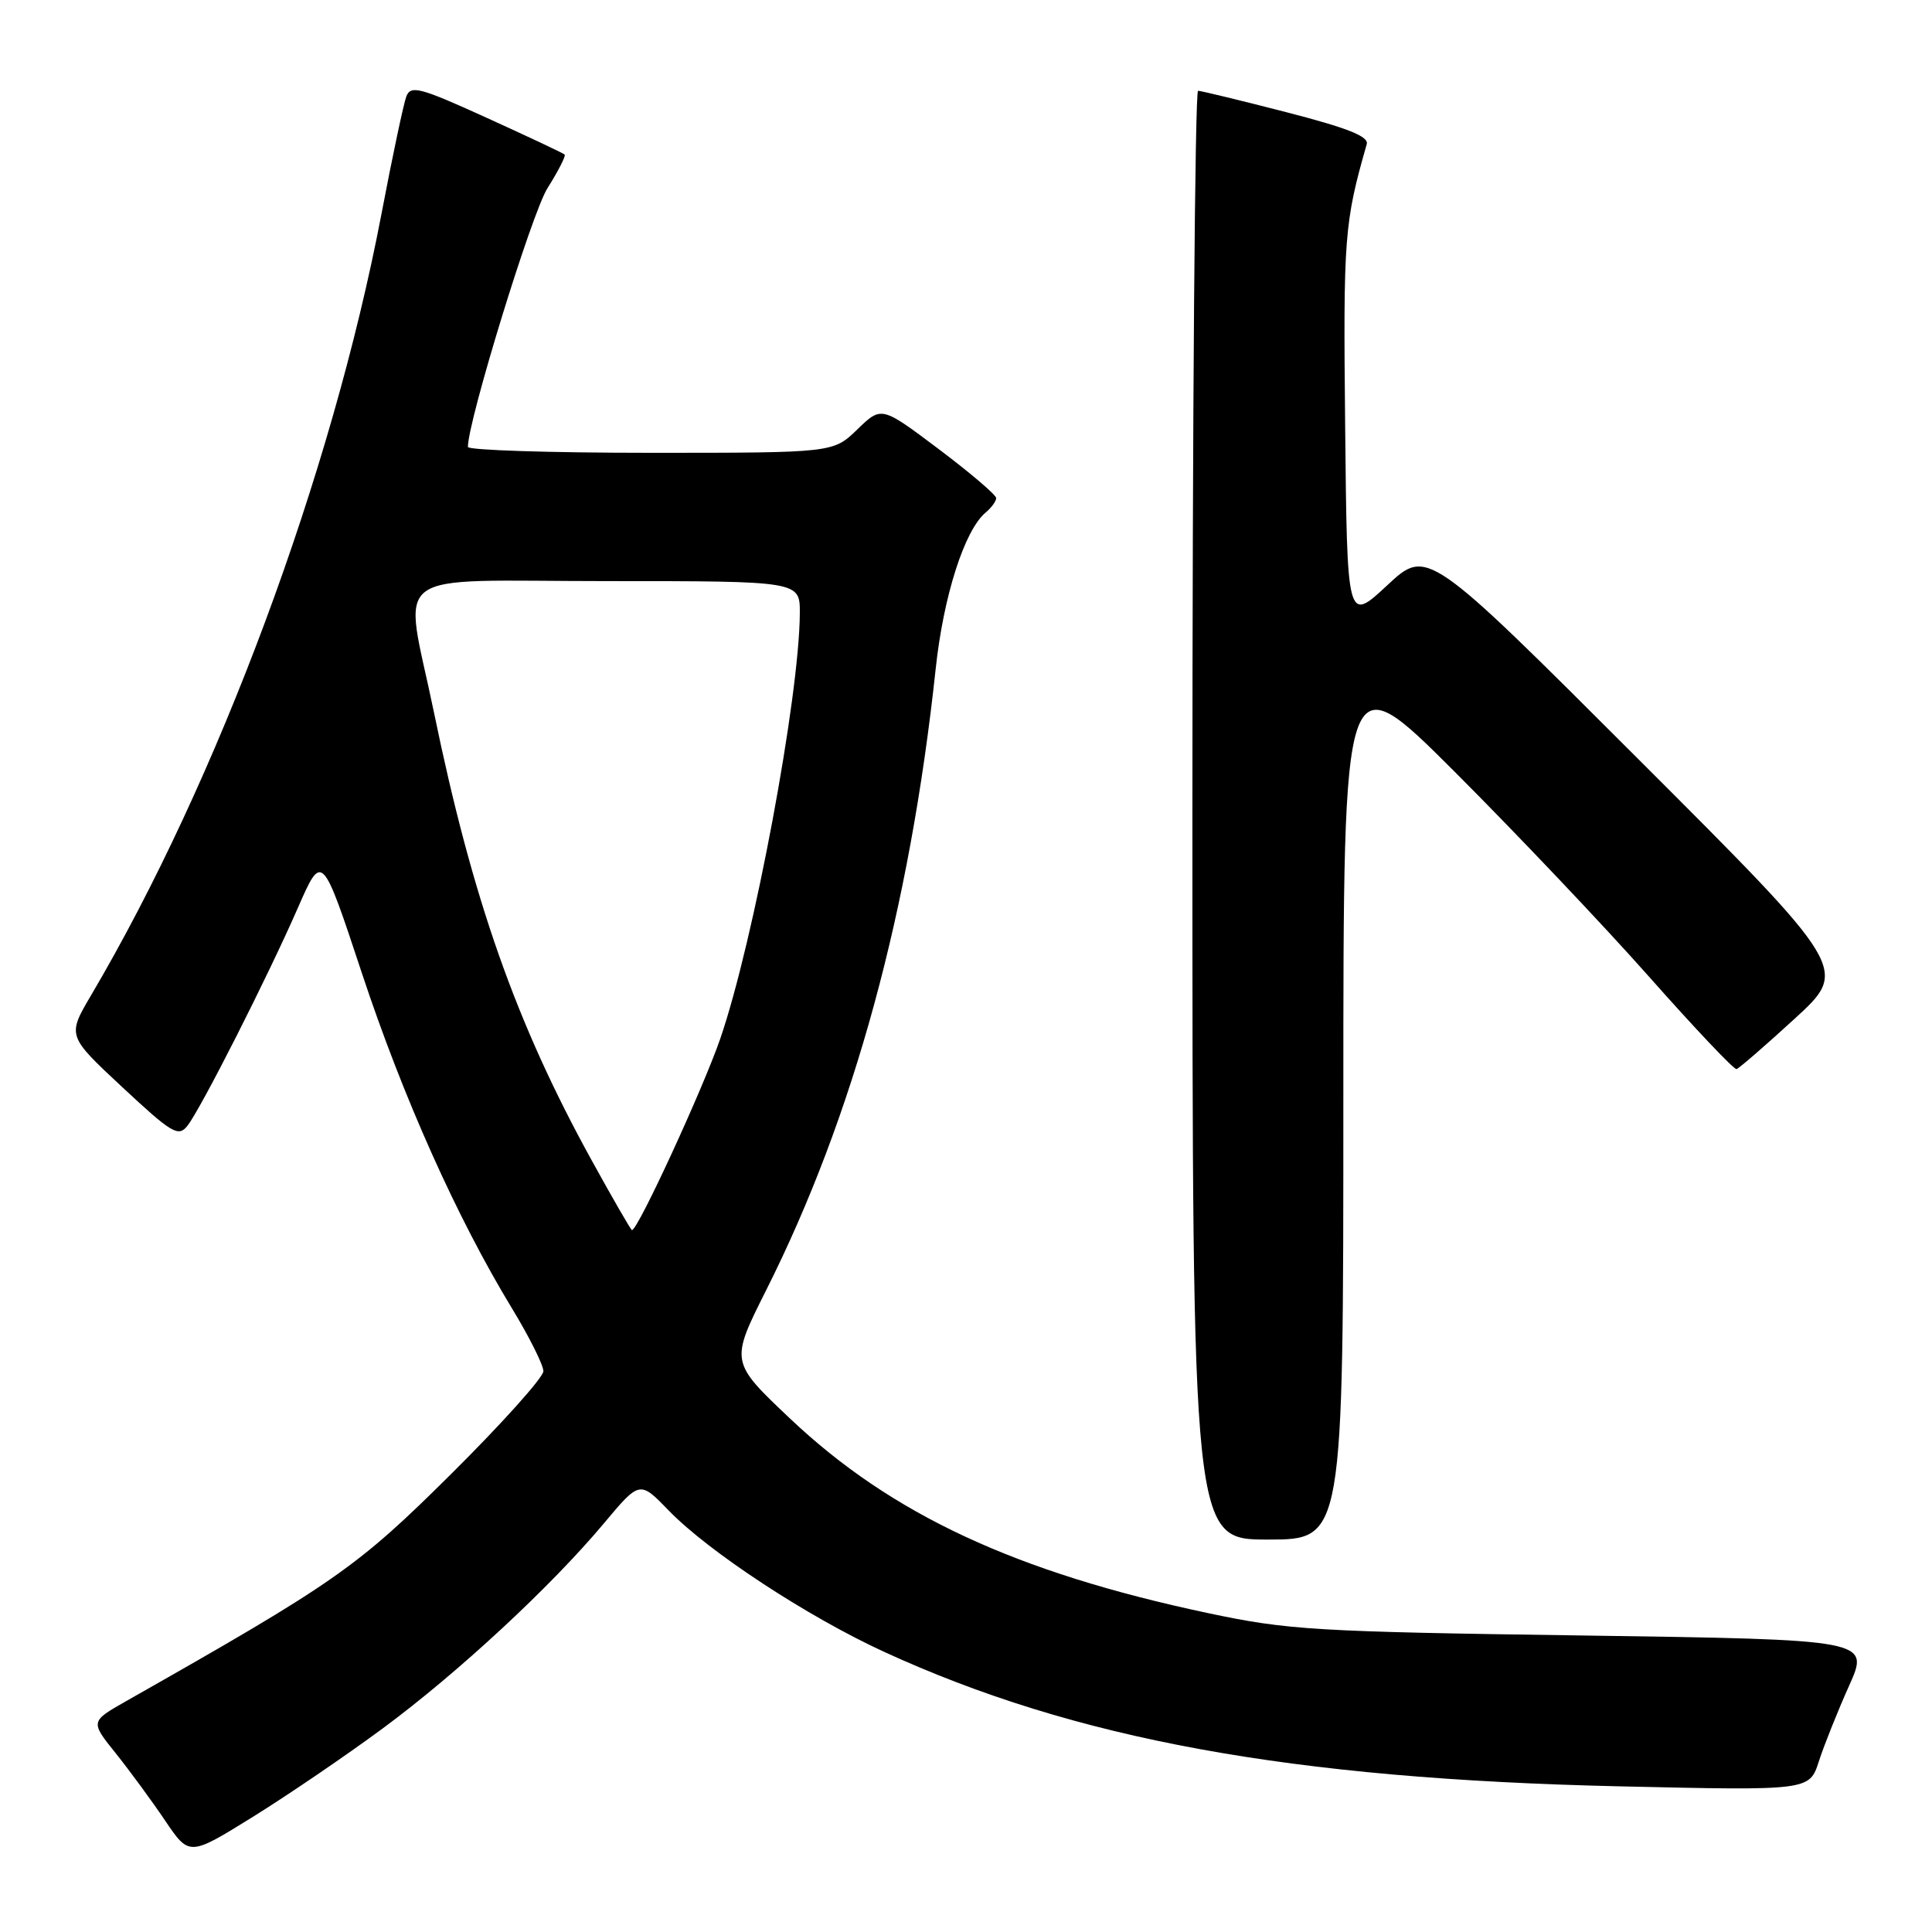 <?xml version="1.0" encoding="UTF-8" standalone="no"?>
<!DOCTYPE svg PUBLIC "-//W3C//DTD SVG 1.1//EN" "http://www.w3.org/Graphics/SVG/1.1/DTD/svg11.dtd" >
<svg xmlns="http://www.w3.org/2000/svg" xmlns:xlink="http://www.w3.org/1999/xlink" version="1.1" viewBox="0 0 256 256">
 <g >
 <path fill="currentColor"
d=" M 50.72 229.02 C 60.68 221.66 73.05 210.19 80.03 201.84 C 84.77 196.18 84.77 196.18 88.63 200.17 C 93.92 205.63 107.00 214.21 117.11 218.86 C 142.44 230.49 170.97 235.71 214.63 236.70 C 239.76 237.27 239.76 237.27 241.01 233.38 C 241.70 231.25 243.50 226.75 245.01 223.38 C 247.76 217.26 247.76 217.26 209.63 216.71 C 174.20 216.21 170.68 216.00 160.00 213.73 C 134.59 208.34 118.10 200.66 104.70 187.98 C 96.75 180.46 96.75 180.46 101.51 170.98 C 113.13 147.85 120.55 120.64 123.98 88.65 C 125.01 78.97 127.81 70.23 130.61 67.91 C 131.37 67.27 132.00 66.41 132.00 66.00 C 132.00 65.58 128.58 62.67 124.40 59.52 C 116.80 53.80 116.80 53.80 113.60 56.90 C 110.40 60.00 110.40 60.00 86.20 60.00 C 72.89 60.00 62.00 59.65 62.00 59.22 C 62.00 55.77 70.47 28.21 72.54 24.94 C 73.97 22.67 75.00 20.66 74.82 20.48 C 74.64 20.30 69.99 18.11 64.49 15.61 C 55.63 11.58 54.43 11.26 53.84 12.78 C 53.48 13.73 51.99 20.75 50.54 28.38 C 43.97 62.79 28.91 103.33 12.05 131.91 C 8.91 137.25 8.91 137.25 16.20 144.05 C 22.79 150.19 23.63 150.69 24.83 149.18 C 26.58 146.98 35.46 129.47 39.49 120.25 C 42.67 112.99 42.67 112.99 47.95 128.94 C 53.40 145.40 60.57 161.41 67.83 173.35 C 70.12 177.12 72.00 180.87 72.00 181.69 C 72.00 182.51 66.49 188.65 59.75 195.34 C 47.30 207.70 44.48 209.67 16.73 225.40 C 11.96 228.11 11.96 228.11 15.32 232.30 C 17.17 234.61 20.12 238.63 21.88 241.24 C 25.08 245.97 25.08 245.97 33.51 240.74 C 38.15 237.86 45.90 232.58 50.72 229.02 Z  M 178.00 145.76 C 178.00 87.53 178.00 87.53 192.75 102.26 C 200.86 110.37 212.45 122.58 218.50 129.41 C 224.55 136.24 229.77 141.76 230.10 141.66 C 230.43 141.57 233.90 138.56 237.82 134.97 C 244.95 128.43 244.95 128.43 217.03 100.53 C 189.11 72.62 189.11 72.62 183.81 77.56 C 178.50 82.50 178.50 82.50 178.24 56.50 C 177.98 31.34 178.12 29.53 181.10 19.10 C 181.39 18.08 178.57 16.96 170.50 14.88 C 164.45 13.32 159.16 12.04 158.75 12.03 C 158.34 12.01 158.00 55.20 158.00 108.00 C 158.00 204.00 158.00 204.00 168.00 204.00 C 178.00 204.00 178.00 204.00 178.00 145.76 Z  M 78.40 153.75 C 68.39 135.60 62.61 119.20 57.50 94.39 C 53.49 74.94 50.76 77.00 80.50 77.00 C 106.00 77.00 106.00 77.00 105.98 81.25 C 105.93 92.30 99.88 124.69 95.45 137.60 C 93.17 144.23 84.52 163.00 83.74 163.00 C 83.61 163.00 81.20 158.84 78.40 153.75 Z "/>
</g>
</svg>